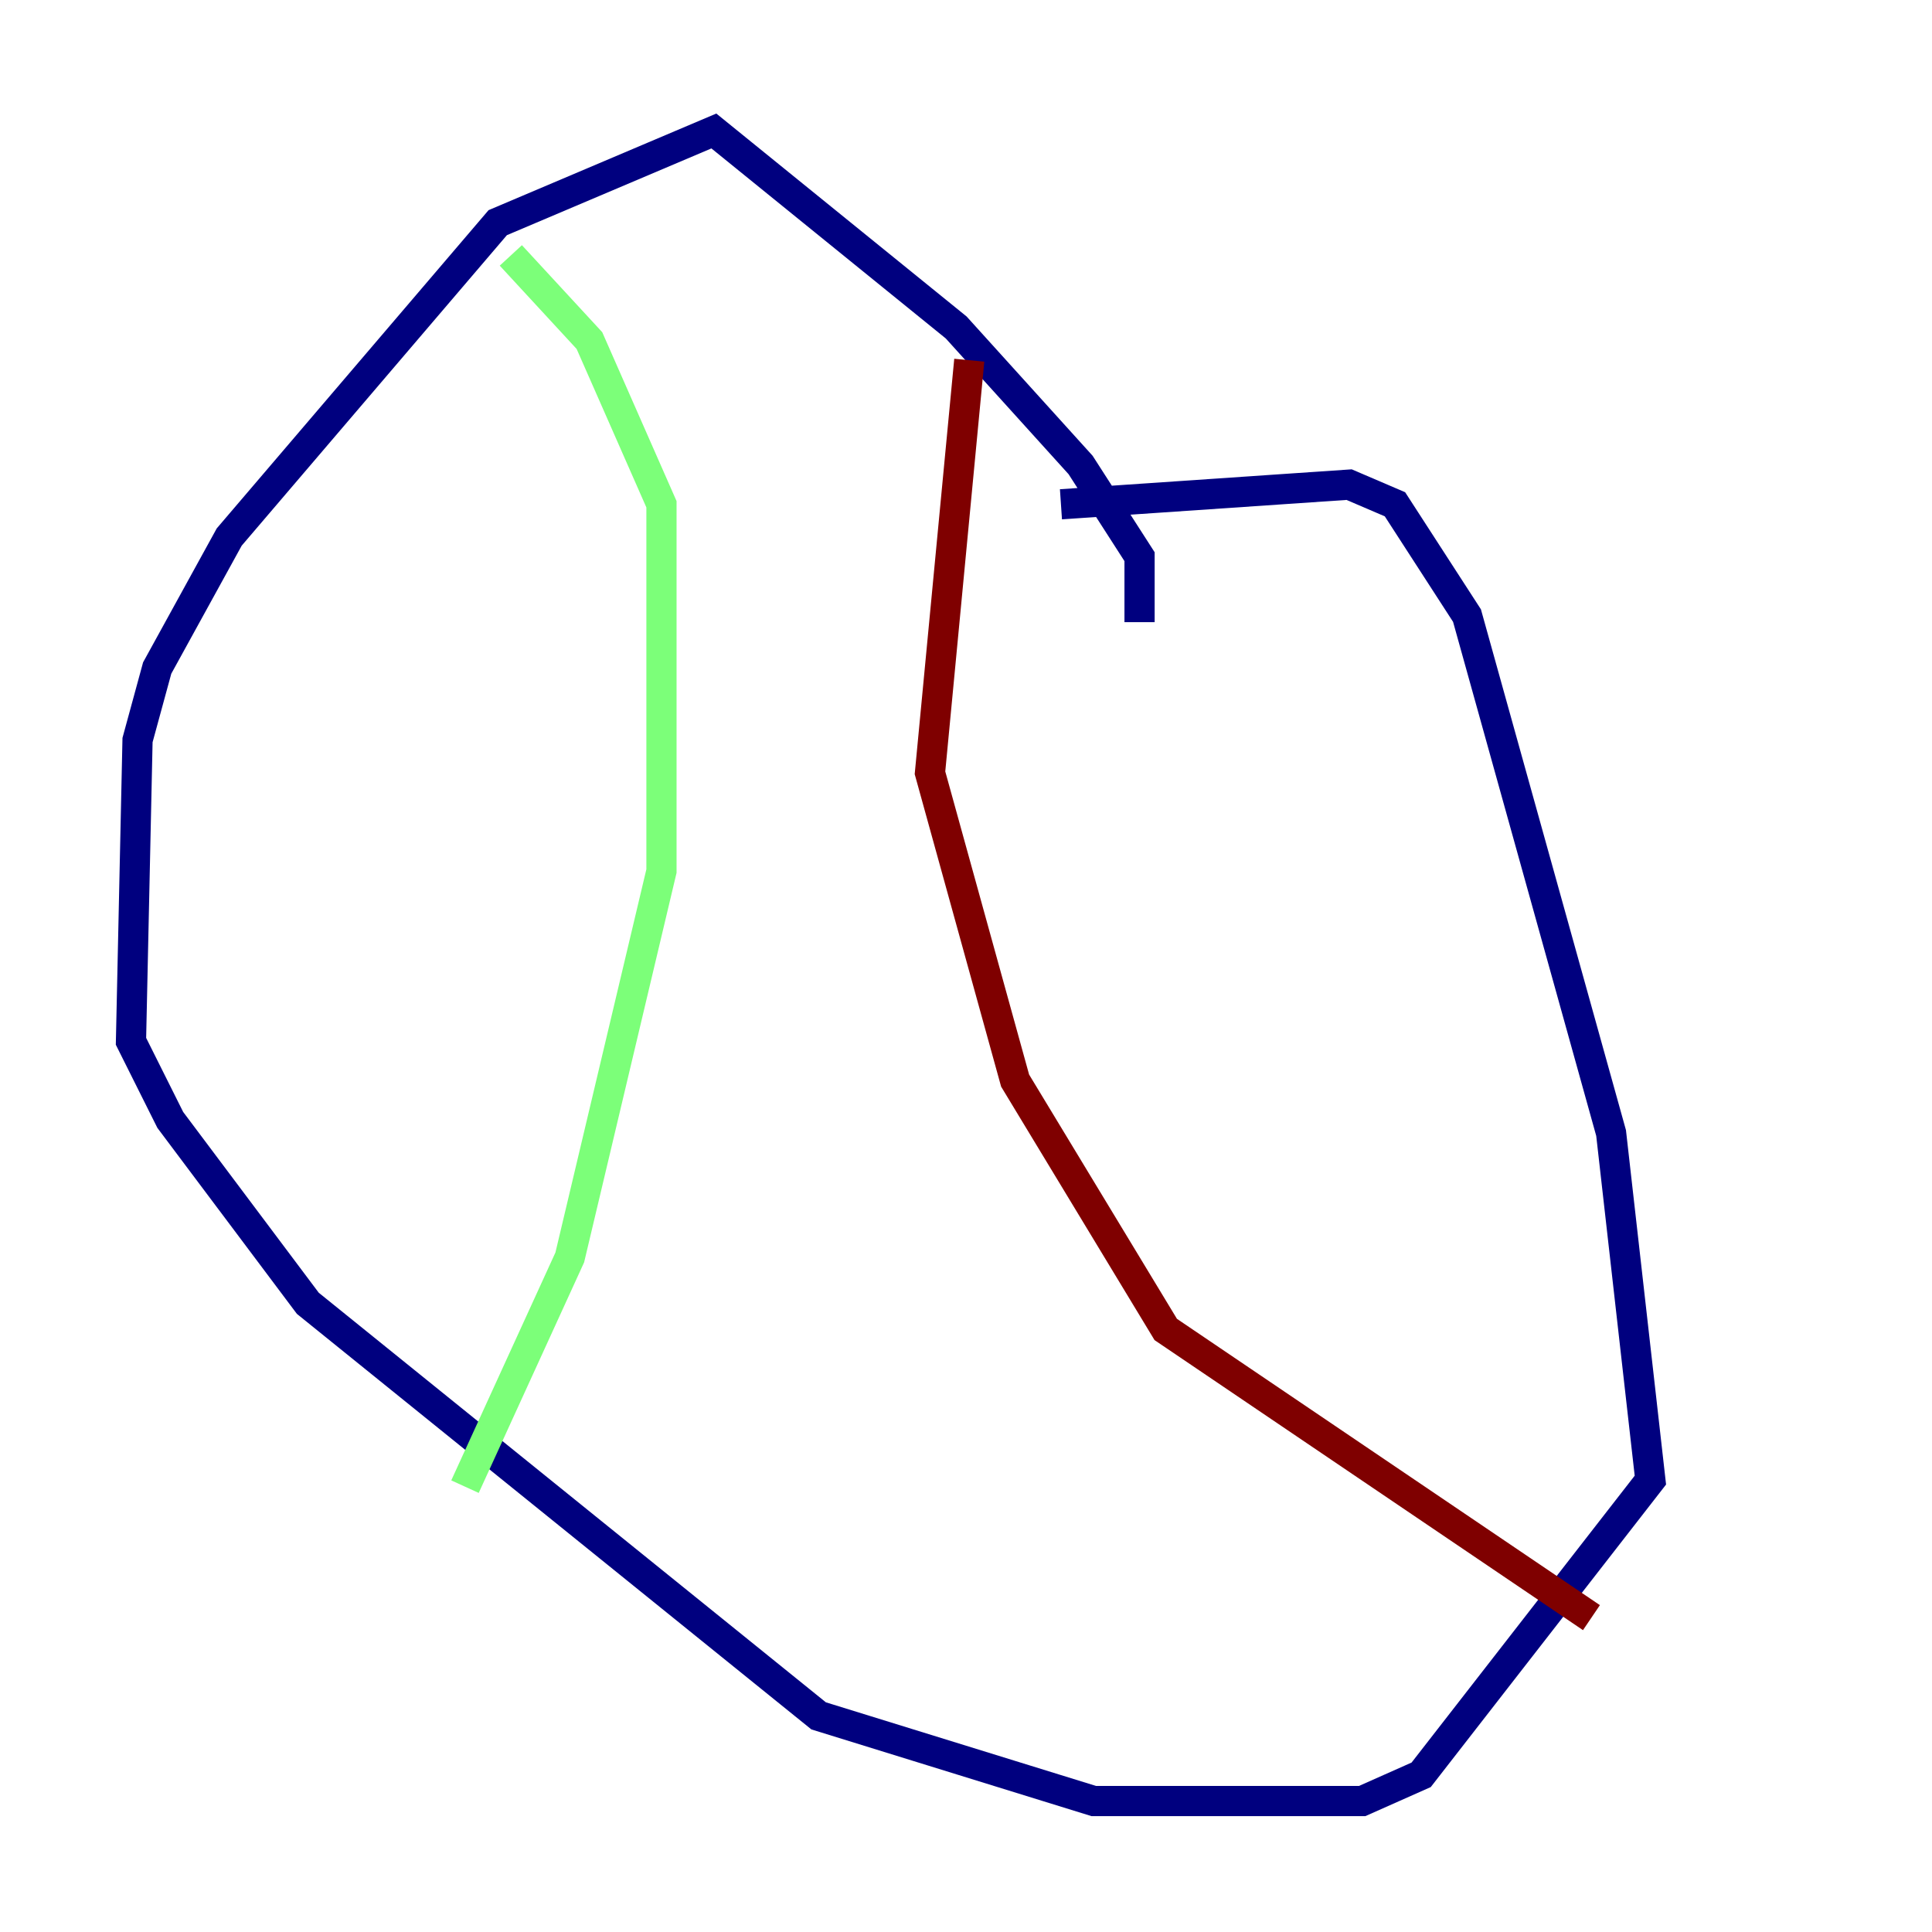 <?xml version="1.0" encoding="utf-8" ?>
<svg baseProfile="tiny" height="128" version="1.2" viewBox="0,0,128,128" width="128" xmlns="http://www.w3.org/2000/svg" xmlns:ev="http://www.w3.org/2001/xml-events" xmlns:xlink="http://www.w3.org/1999/xlink"><defs /><polyline fill="none" points="75.498,41.22 75.498,36.881 71.593,30.807 63.349,21.695 47.295,8.678 32.976,14.752 15.186,35.58 10.414,44.258 9.112,49.031 8.678,68.99 11.281,74.197 20.393,86.346 54.237,113.681 72.461,119.322 90.251,119.322 94.156,117.586 109.342,98.061 106.739,75.064 97.193,40.786 92.42,33.41 89.383,32.108 70.291,33.41" stroke="#00007f" stroke-width="2" /><polyline fill="none" points="33.844,16.922 39.051,22.563 43.824,33.41 43.824,57.709 37.749,83.308 30.807,98.495" stroke="#7cff79" stroke-width="2" /><polyline fill="none" points="64.217,23.864 61.614,51.2 67.254,71.593 77.234,88.081 105.437,107.173" stroke="#7f0000" stroke-width="2" /></svg>